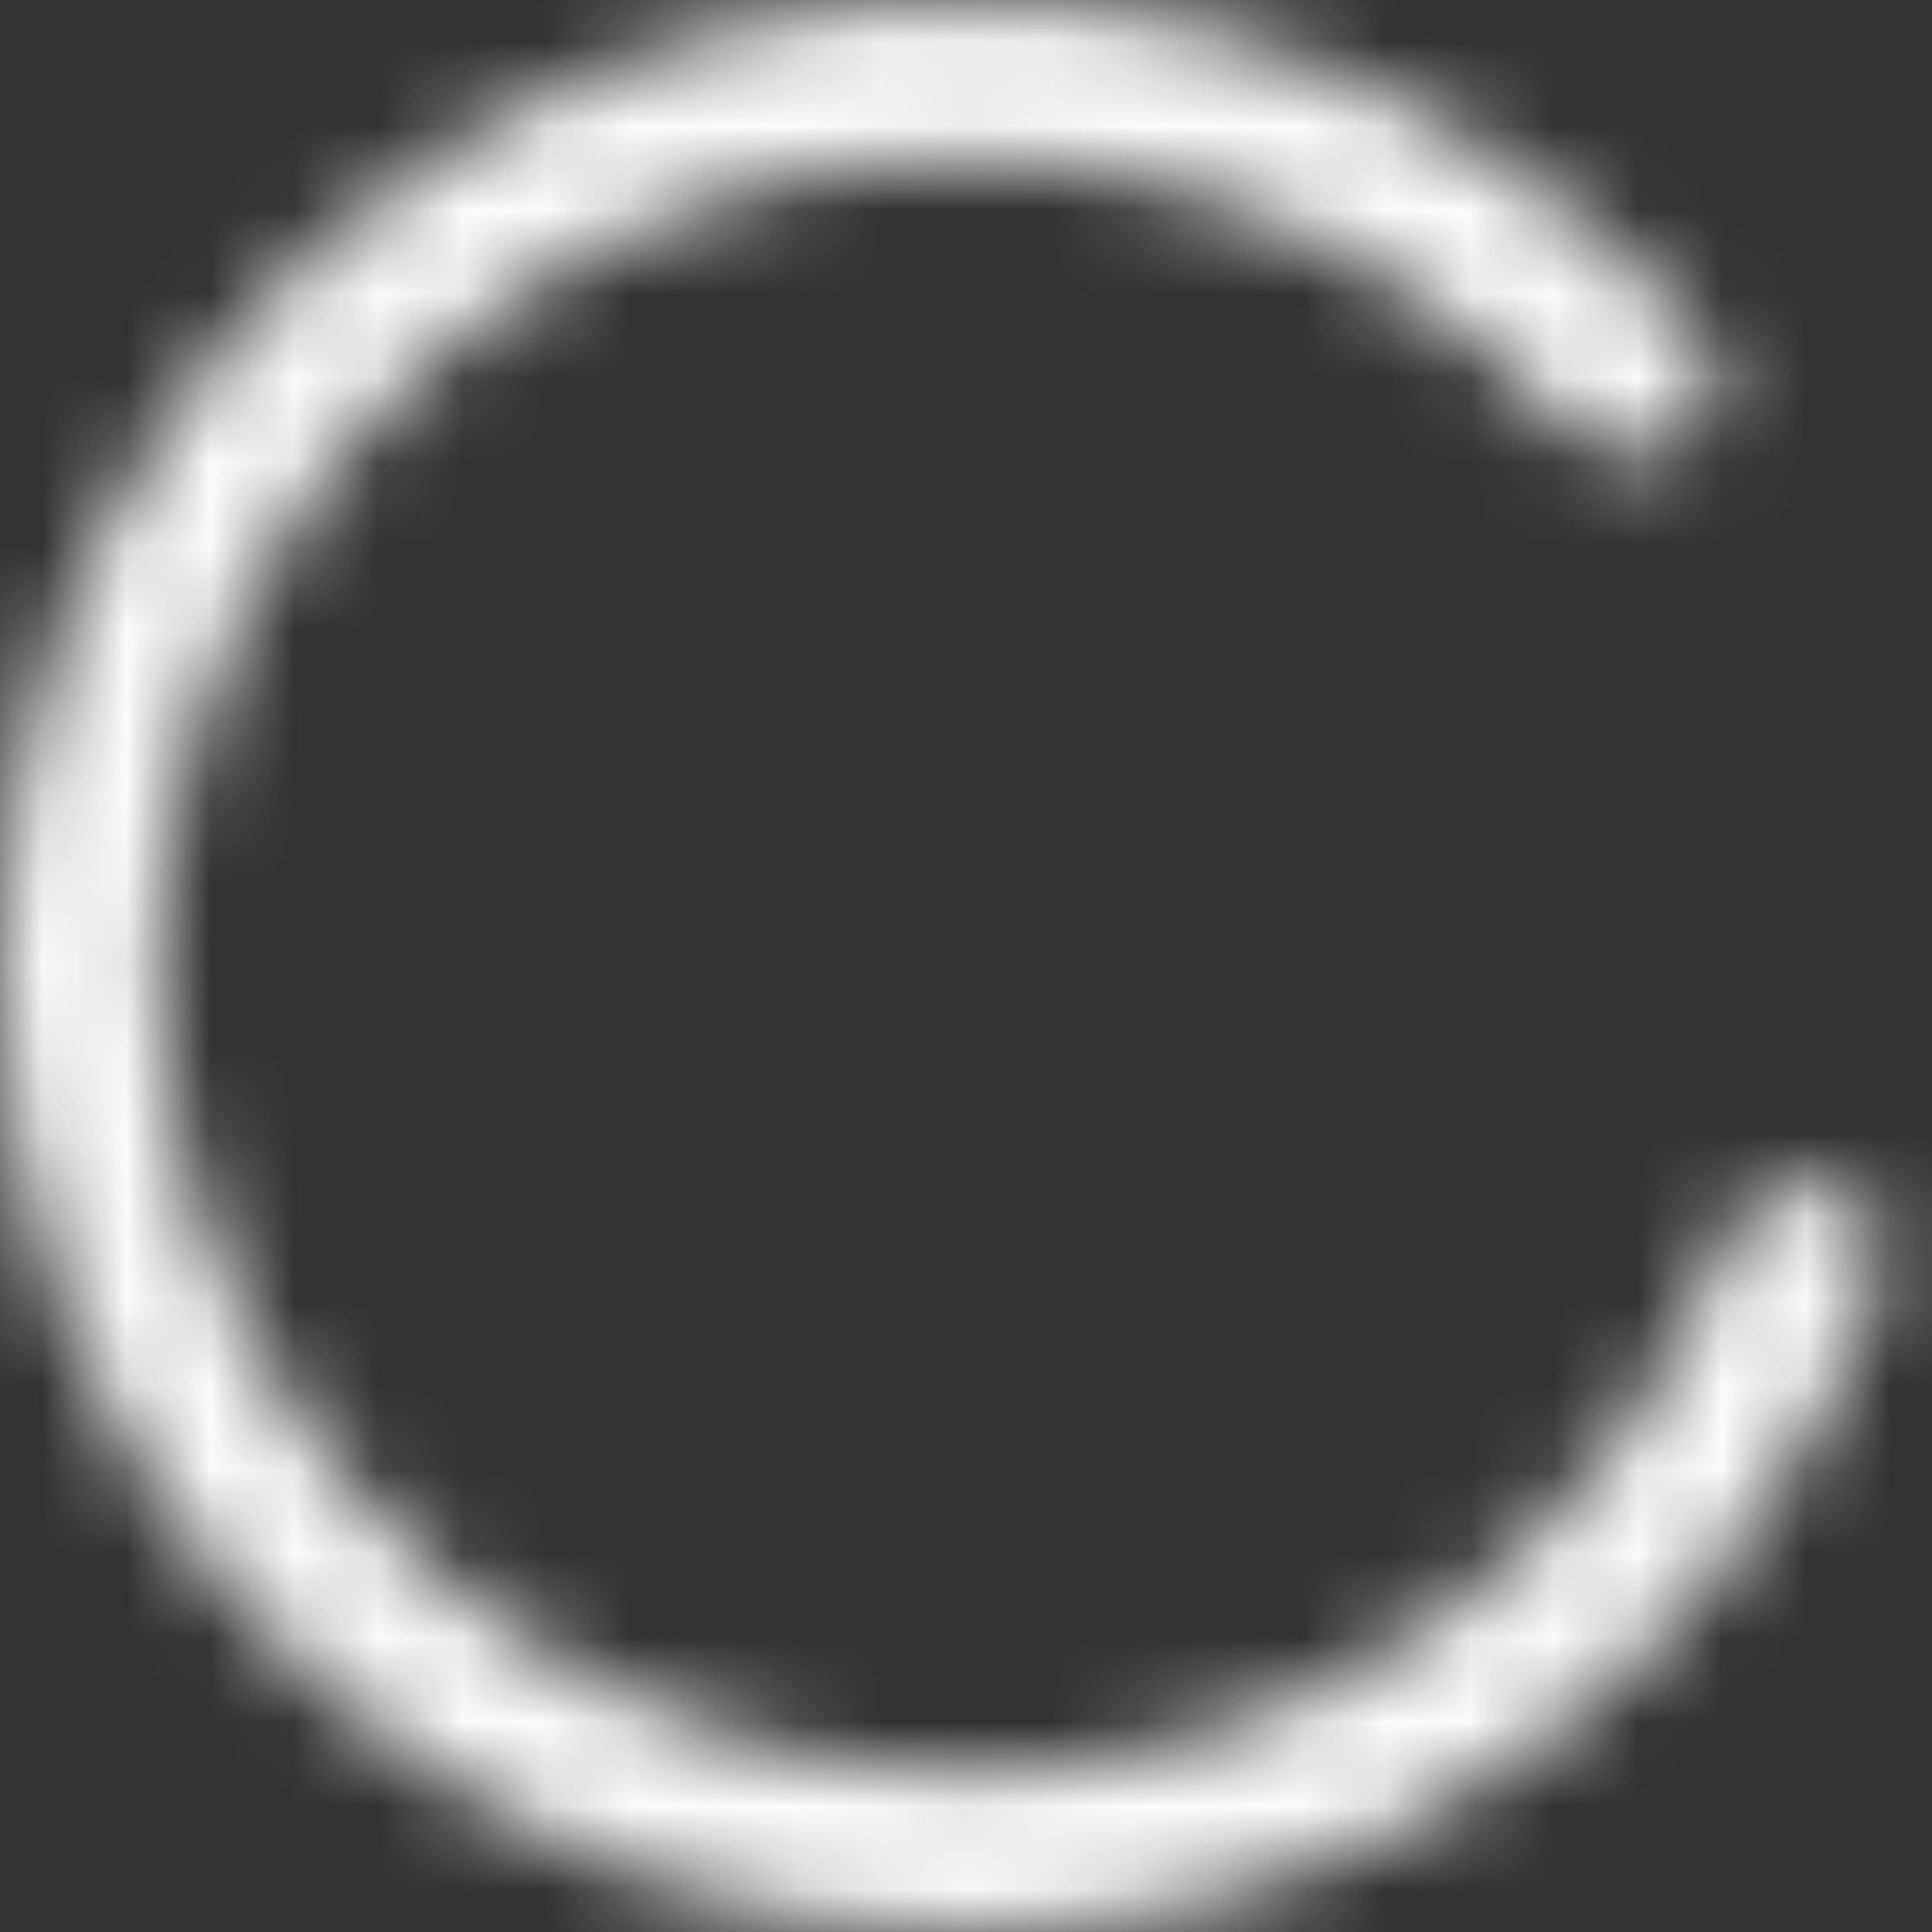 <svg width="23" height="23" viewBox="0 0 23 23" fill="none" xmlns="http://www.w3.org/2000/svg">
<rect x="0" y="0" width="23" height="23" fill="#333333" stroke="none"/>
<mask id="path-1-inside-1" fill="white">
<path d="M21.729 14.117C22.233 14.246 22.54 14.76 22.371 15.252C21.626 17.411 20.252 19.306 18.416 20.688C16.328 22.259 13.768 23.073 11.156 22.995C8.544 22.917 6.037 21.951 4.047 20.258C2.057 18.565 0.703 16.244 0.208 13.679C-0.287 11.113 0.107 8.455 1.324 6.143C2.541 3.831 4.509 2.002 6.904 0.958C9.299 -0.086 11.979 -0.283 14.501 0.398C16.719 0.998 18.7 2.246 20.195 3.973C20.535 4.366 20.441 4.959 20.021 5.266C19.601 5.573 19.015 5.478 18.668 5.09C17.431 3.706 15.814 2.705 14.009 2.217C11.9 1.647 9.66 1.812 7.657 2.685C5.654 3.558 4.008 5.087 2.991 7.021C1.973 8.954 1.644 11.177 2.058 13.322C2.472 15.467 3.604 17.407 5.268 18.823C6.932 20.239 9.028 21.047 11.212 21.112C13.396 21.177 15.537 20.497 17.283 19.183C18.777 18.059 19.905 16.528 20.538 14.783C20.716 14.294 21.225 13.988 21.729 14.117Z"/>
</mask>
<path d="M20.538 14.783L18.659 14.1L20.538 14.783ZM18.668 5.09L17.177 6.423L18.668 5.09ZM20.195 3.973L21.707 2.664L20.195 3.973ZM22.371 15.252L20.48 14.6L22.371 15.252ZM20.48 14.6C19.865 16.383 18.73 17.949 17.213 19.09L19.619 22.286C21.774 20.664 23.387 18.439 24.261 15.905L20.48 14.6ZM17.213 19.09C15.489 20.388 13.373 21.06 11.216 20.996L11.096 24.994C14.162 25.086 17.168 24.131 19.619 22.286L17.213 19.09ZM11.216 20.996C9.058 20.931 6.987 20.134 5.343 18.735L2.751 21.781C5.087 23.769 8.03 24.902 11.096 24.994L11.216 20.996ZM5.343 18.735C3.699 17.336 2.581 15.419 2.172 13.3L-1.756 14.058C-1.174 17.069 0.415 19.793 2.751 21.781L5.343 18.735ZM2.172 13.3C1.763 11.18 2.088 8.985 3.094 7.075L-0.446 5.212C-1.875 7.926 -2.337 11.046 -1.756 14.058L2.172 13.3ZM3.094 7.075C4.099 5.165 5.725 3.654 7.703 2.792L6.105 -0.875C3.293 0.351 0.983 2.498 -0.446 5.212L3.094 7.075ZM7.703 2.792C9.682 1.929 11.895 1.766 13.979 2.329L15.023 -1.532C12.062 -2.333 8.917 -2.101 6.105 -0.875L7.703 2.792ZM13.979 2.329C15.812 2.825 17.448 3.856 18.682 5.282L21.707 2.664C19.952 0.637 17.627 -0.828 15.023 -1.532L13.979 2.329ZM20.159 3.757C18.665 2.085 16.712 0.876 14.531 0.286L13.488 4.148C14.917 4.534 16.197 5.327 17.177 6.423L20.159 3.757ZM14.531 0.286C11.983 -0.402 9.277 -0.203 6.858 0.852L8.456 4.518C10.043 3.827 11.817 3.696 13.488 4.148L14.531 0.286ZM6.858 0.852C4.438 1.907 2.45 3.754 1.221 6.089L4.761 7.952C5.567 6.421 6.87 5.21 8.456 4.518L6.858 0.852ZM1.221 6.089C-0.008 8.425 -0.406 11.109 0.094 13.701L4.022 12.943C3.694 11.244 3.954 9.484 4.761 7.952L1.221 6.089ZM0.094 13.701C0.594 16.292 1.962 18.636 3.972 20.347L6.564 17.3C5.246 16.179 4.35 14.642 4.022 12.943L0.094 13.701ZM3.972 20.347C5.982 22.057 8.514 23.032 11.152 23.111L11.272 19.113C9.542 19.061 7.882 18.422 6.564 17.3L3.972 20.347ZM11.152 23.111C13.791 23.19 16.377 22.368 18.486 20.781L16.08 17.585C14.698 18.626 13.002 19.165 11.272 19.113L11.152 23.111ZM18.486 20.781C20.29 19.423 21.653 17.573 22.418 15.466L18.659 14.1C18.157 15.482 17.263 16.695 16.08 17.585L18.486 20.781ZM22.418 15.466C22.287 15.827 21.842 16.21 21.233 16.054L22.224 12.179C20.608 11.765 19.145 12.761 18.659 14.1L22.418 15.466ZM18.84 3.652C19.347 3.281 19.903 3.47 20.159 3.757L17.177 6.423C18.127 7.485 19.855 7.865 21.202 6.88L18.84 3.652ZM18.682 5.282C18.186 4.708 18.407 3.968 18.84 3.652L21.202 6.88C22.474 5.949 22.884 4.024 21.707 2.664L18.682 5.282ZM24.261 15.905C24.848 14.204 23.752 12.57 22.224 12.179L21.233 16.054C20.713 15.921 20.233 15.317 20.48 14.6L24.261 15.905Z" fill="#FAFBFB" mask="url(#path-1-inside-1)"/>
</svg>
